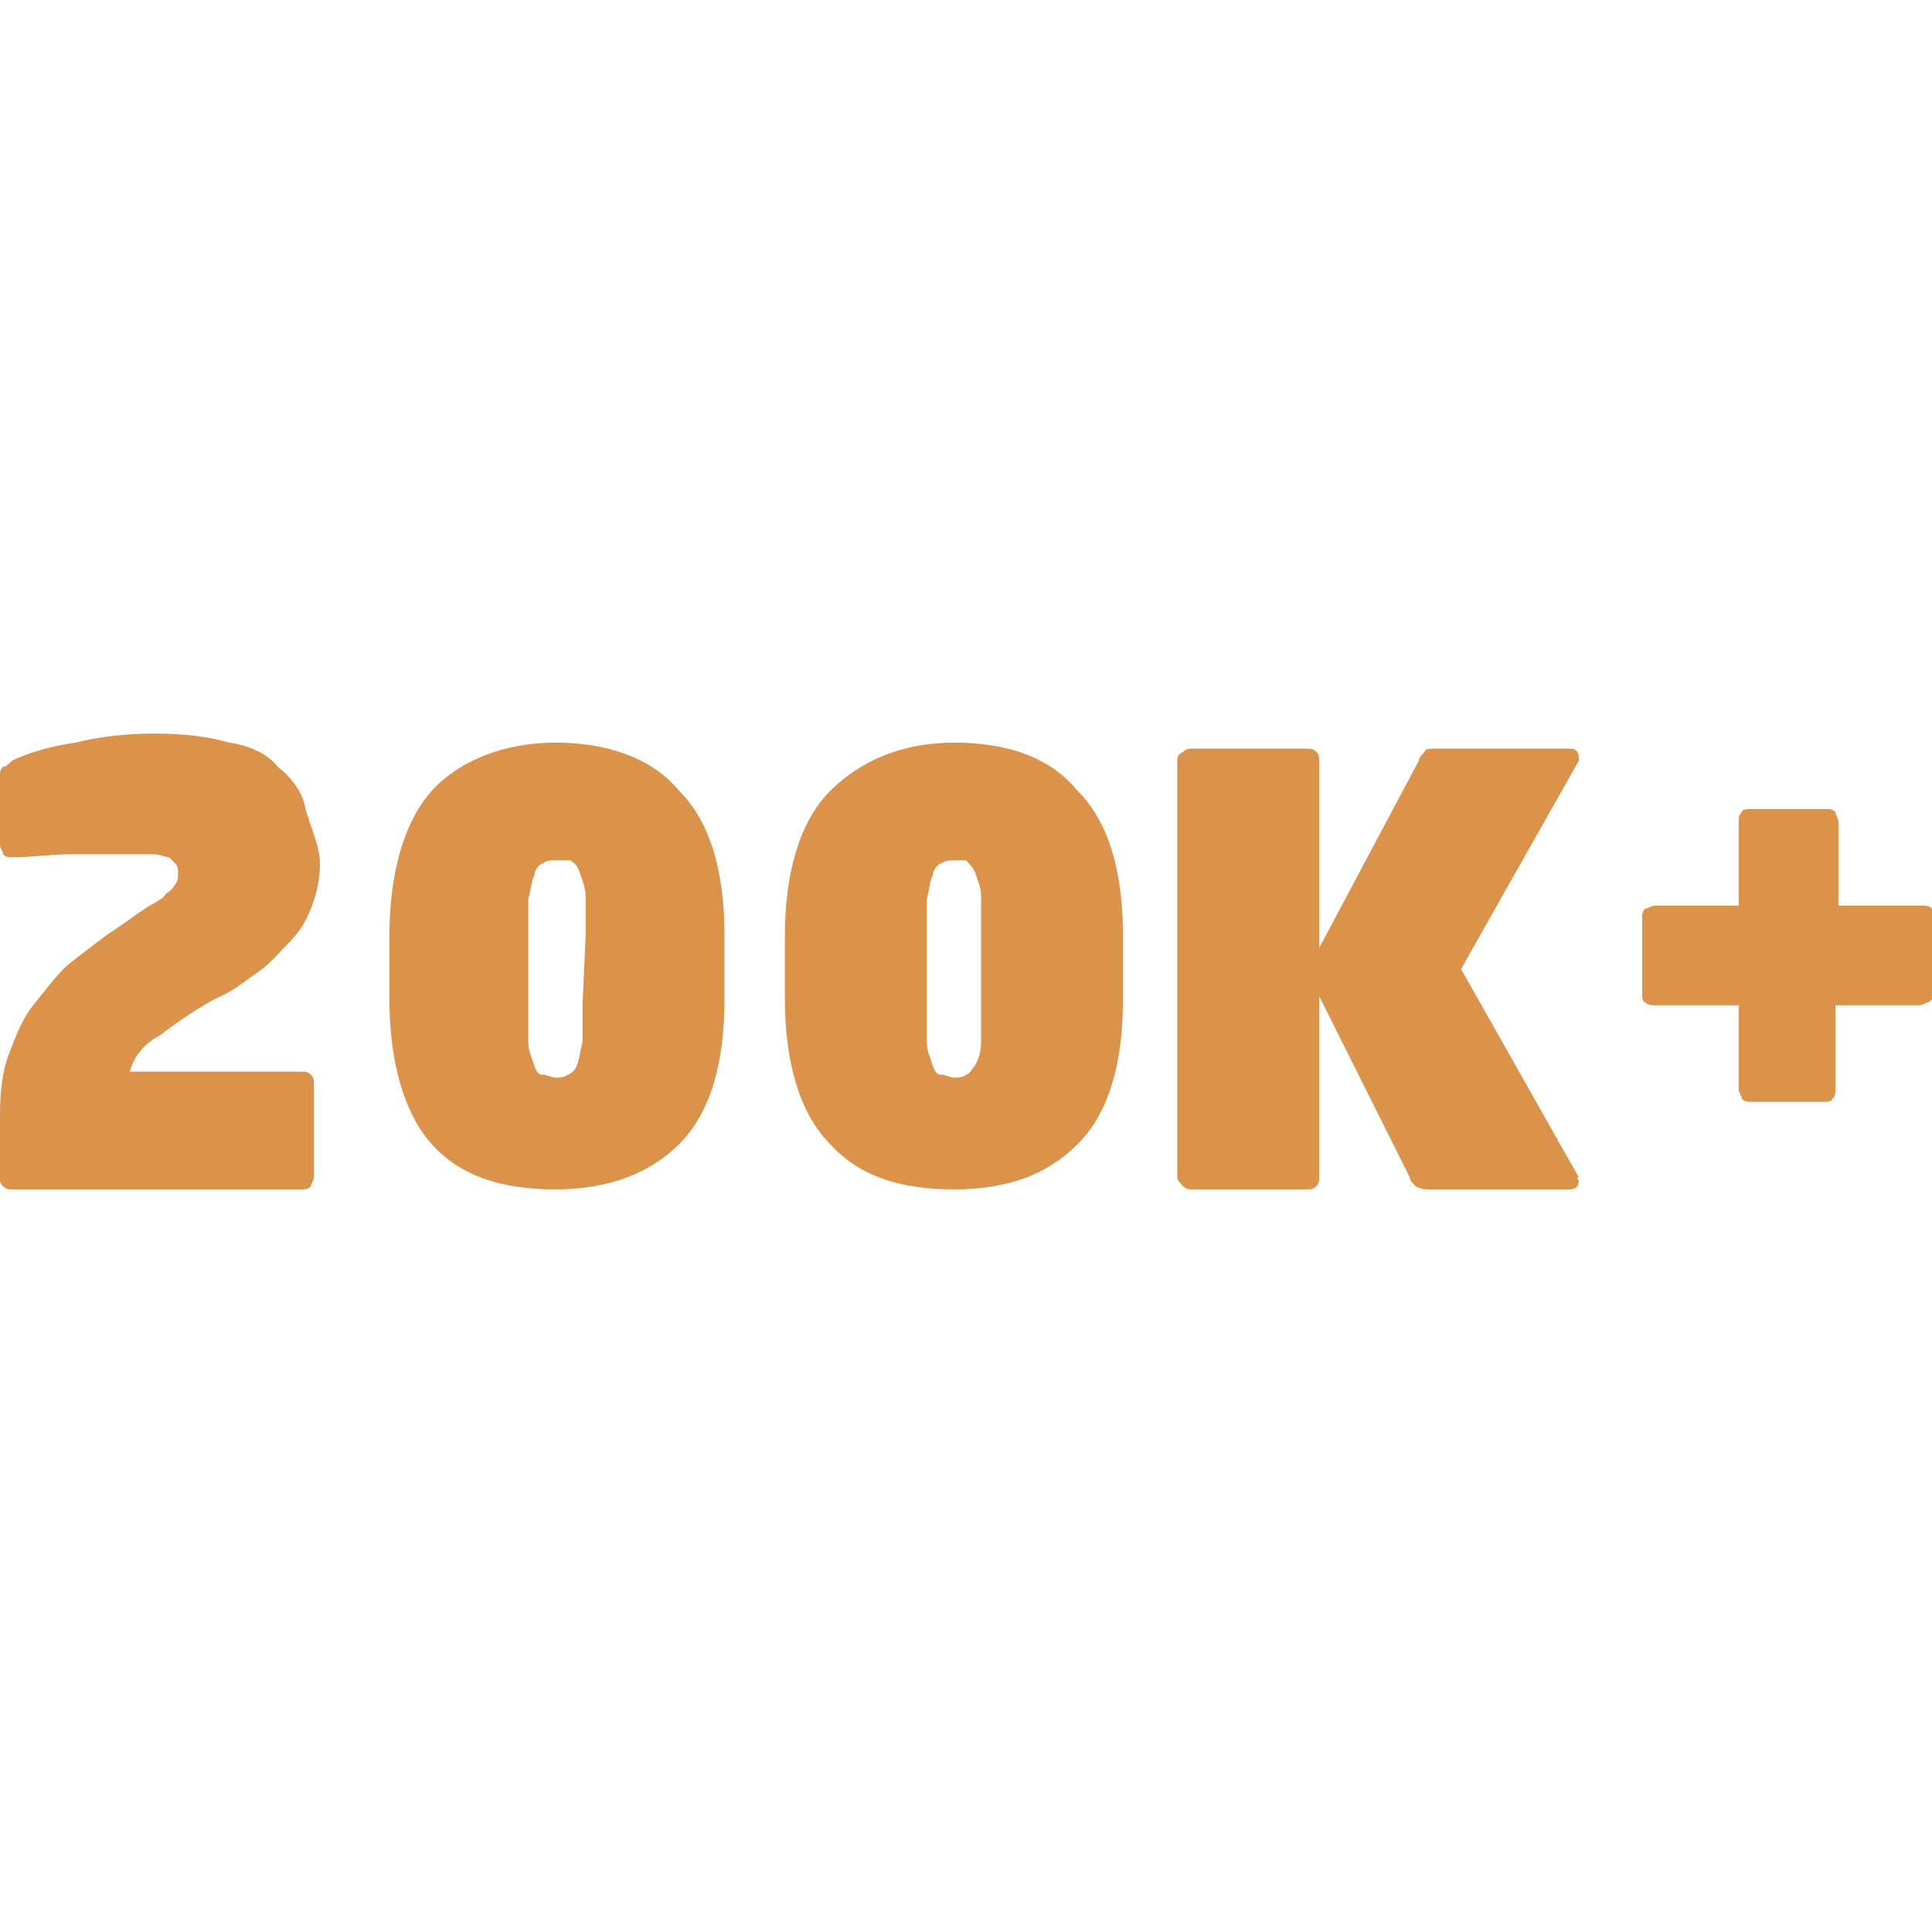 <?xml version="1.0" encoding="utf-8"?>
<!-- Generator: Adobe Illustrator 19.0.0, SVG Export Plug-In . SVG Version: 6.00 Build 0)  -->
<svg version="1.1" id="Layer_1" xmlns="http://www.w3.org/2000/svg" xmlns:xlink="http://www.w3.org/1999/xlink" x="0px" y="0px"
	 viewBox="0 0 64 64" style="enable-background:new 0 0 64 64;" xml:space="preserve">
<style type="text/css">
	.st0{fill:#DB934C;}
</style>
<path id="XMLID_186_" class="st0" d="M10.6,28.6c0,0.5-0.1,1-0.3,1.5s-0.4,0.8-0.8,1.2c-0.3,0.3-0.6,0.7-1.1,1
	c-0.4,0.3-0.8,0.6-1.3,0.8c-0.7,0.4-1.3,0.8-1.8,1.2c-0.6,0.3-0.9,0.8-1,1.2H10c0.1,0,0.2,0,0.3,0.1c0.1,0.1,0.1,0.2,0.1,0.3V39
	c0,0.1-0.1,0.2-0.1,0.3c-0.1,0.1-0.2,0.1-0.3,0.1H0.4c-0.1,0-0.2,0-0.3-0.1c0,0-0.1-0.1-0.1-0.2v-2.2c0-0.8,0.1-1.5,0.3-2
	s0.4-1.1,0.8-1.6c0.4-0.5,0.7-0.9,1.1-1.3c0.5-0.4,0.9-0.7,1.3-1c0.6-0.4,1-0.7,1.3-0.9c0.3-0.2,0.6-0.3,0.7-0.5
	c0.2-0.1,0.3-0.3,0.3-0.3c0.1-0.1,0.1-0.3,0.1-0.4c0-0.1,0-0.2-0.1-0.3c-0.1-0.1-0.1-0.1-0.2-0.2c-0.1,0-0.3-0.1-0.5-0.1
	c-0.2,0-0.5,0-0.9,0c-0.7,0-1.3,0-1.9,0c-0.6,0-1.3,0.1-1.9,0.1l0,0c-0.1,0-0.2,0-0.3-0.1c0-0.1-0.1-0.2-0.1-0.3v-2.3
	c0-0.1,0-0.2,0.1-0.3c0.1,0,0.2-0.1,0.3-0.2c0.6-0.3,1.4-0.5,2.1-0.6c0.8-0.2,1.7-0.3,2.6-0.3c1,0,1.8,0.1,2.5,0.3
	c0.7,0.1,1.3,0.4,1.6,0.8c0.4,0.3,0.8,0.8,0.9,1.3S10.6,28,10.6,28.6z M24,33.1c0,2.2-0.5,3.8-1.5,4.8s-2.4,1.5-4.1,1.5
	c-1.9,0-3.2-0.5-4.1-1.5s-1.4-2.7-1.4-4.8V31c0-2.1,0.5-3.8,1.4-4.8s2.4-1.6,4.1-1.6s3.2,0.5,4.1,1.6c1,1,1.5,2.6,1.5,4.8V33.1z
	 M19.4,31c0-0.5,0-1,0-1.3s-0.1-0.5-0.2-0.8s-0.2-0.3-0.3-0.4c-0.1,0-0.3,0-0.5,0s-0.3,0-0.4,0.1c-0.1,0-0.3,0.2-0.3,0.4
	c-0.1,0.2-0.1,0.4-0.2,0.8c0,0.3,0,0.8,0,1.3v2.1c0,0.5,0,1,0,1.3s0.1,0.5,0.2,0.8s0.2,0.3,0.3,0.3c0.1,0,0.3,0.1,0.4,0.1
	s0.3,0,0.4-0.1c0.1,0,0.3-0.2,0.3-0.3c0.1-0.2,0.1-0.4,0.2-0.8c0-0.3,0-0.8,0-1.3L19.4,31L19.4,31z M37.2,33.1
	c0,2.2-0.5,3.8-1.5,4.8s-2.3,1.5-4.1,1.5c-1.9,0-3.2-0.5-4.1-1.5c-1-1-1.5-2.7-1.5-4.8V31c0-2.1,0.5-3.8,1.5-4.8s2.4-1.6,4.1-1.6
	c1.8,0,3.2,0.5,4.1,1.6c1,1,1.5,2.6,1.5,4.8V33.1z M32.5,31c0-0.5,0-1,0-1.3s-0.1-0.5-0.2-0.8c-0.1-0.2-0.2-0.3-0.3-0.4
	c-0.2,0-0.3,0-0.4,0s-0.3,0-0.4,0.1c-0.1,0-0.3,0.2-0.3,0.4c-0.1,0.2-0.1,0.4-0.2,0.8c0,0.3,0,0.8,0,1.3v2.1c0,0.5,0,1,0,1.3
	s0.1,0.5,0.2,0.8s0.2,0.3,0.3,0.3c0.1,0,0.3,0.1,0.4,0.1s0.3,0,0.4-0.1c0.1,0,0.2-0.2,0.3-0.3c0.1-0.2,0.2-0.4,0.2-0.8
	c0-0.3,0-0.8,0-1.3V31z M52.3,39.1c0,0.2-0.1,0.3-0.3,0.3h-4.6c-0.2,0-0.3,0-0.5-0.1c-0.1-0.1-0.2-0.2-0.2-0.3l-3-6v6
	c0,0.1,0,0.2-0.1,0.3c-0.1,0.1-0.2,0.1-0.3,0.1h-3.8c-0.1,0-0.2,0-0.3-0.1c-0.1-0.1-0.2-0.2-0.2-0.3V25.2c0-0.1,0-0.2,0.2-0.3
	c0.1-0.1,0.2-0.1,0.3-0.1h3.8c0.1,0,0.2,0,0.3,0.1c0.1,0.1,0.1,0.2,0.1,0.3v6.2l3.3-6.2c0-0.1,0.1-0.2,0.2-0.3
	c0-0.1,0.2-0.1,0.3-0.1H52c0.2,0,0.3,0.1,0.3,0.3c0,0,0,0.1,0,0.1l-3.9,6.9l3.9,6.9C52.2,39,52.3,39.1,52.3,39.1z M63.9,33.2
	c-0.1,0-0.2,0.1-0.3,0.1h-2.8v2.8c0,0.1,0,0.2-0.1,0.3c0,0.1-0.2,0.1-0.3,0.1H58c-0.1,0-0.2,0-0.3-0.1c0-0.1-0.1-0.2-0.1-0.3v-2.8
	h-2.8c-0.1,0-0.2,0-0.3-0.1c-0.1,0-0.1-0.2-0.1-0.3v-2.5c0-0.1,0-0.2,0.1-0.3c0.1,0,0.2-0.1,0.3-0.1h2.8v-2.8c0-0.1,0-0.2,0.1-0.3
	c0-0.1,0.2-0.1,0.3-0.1h2.5c0.1,0,0.2,0,0.3,0.1c0,0.1,0.1,0.2,0.1,0.3v2.8h2.8c0.1,0,0.2,0,0.3,0.1c0.1,0,0.1,0.1,0.1,0.3V33
	C64,33.1,64,33.1,63.9,33.2z"/>
</svg>
